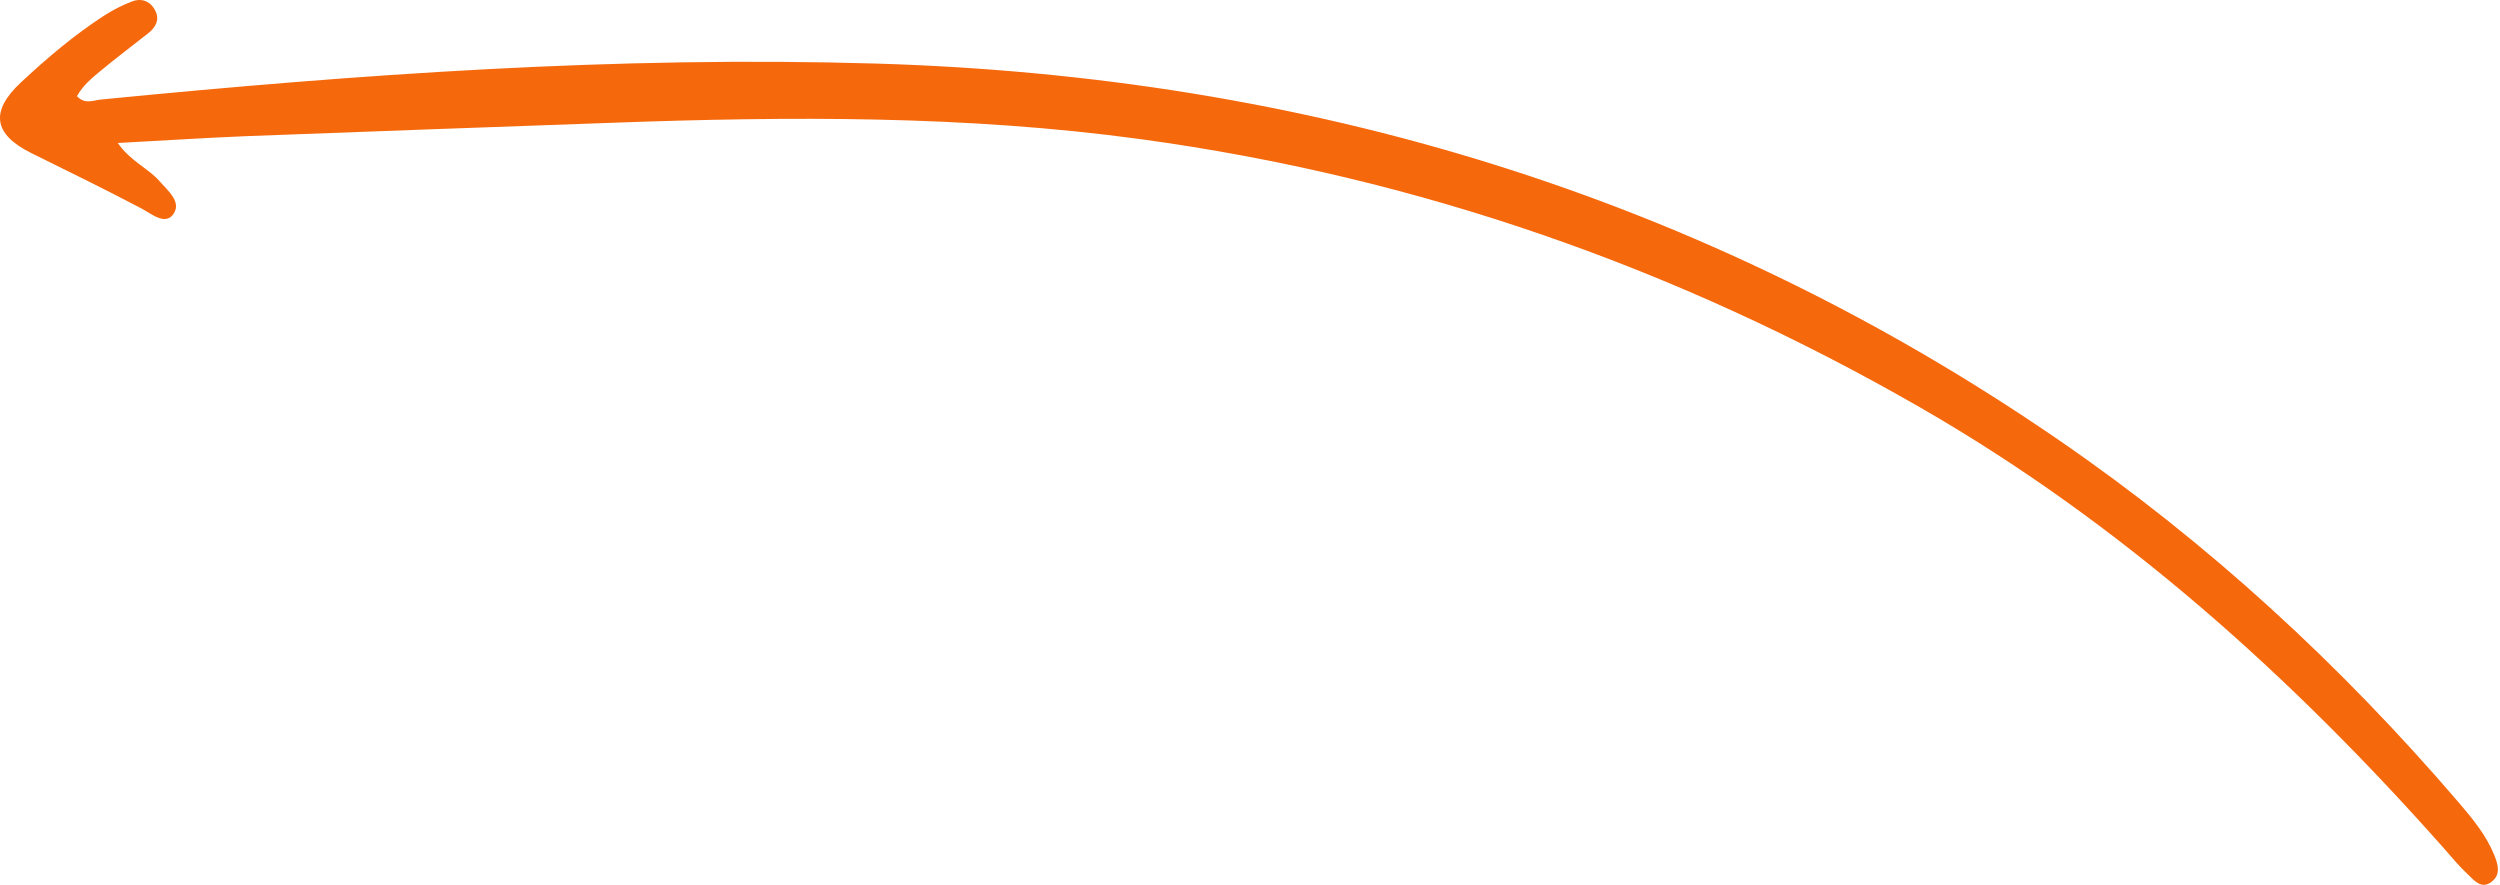 <svg width="384" height="136" viewBox="0 0 384 136" fill="none" xmlns="http://www.w3.org/2000/svg">
<path d="M18.088 21.963C20.088 24.813 22.749 25.823 24.479 27.803C25.769 29.283 27.909 30.983 26.659 32.843C25.409 34.703 23.239 32.823 21.819 32.073C16.209 29.103 10.498 26.333 4.809 23.513C-1.071 20.603 -1.511 17.053 3.229 12.643C7.219 8.933 11.369 5.393 15.959 2.423C17.319 1.543 18.788 0.783 20.308 0.213C21.878 -0.377 23.249 0.293 23.919 1.783C24.519 3.103 23.869 4.243 22.769 5.103C20.349 7.013 17.879 8.873 15.509 10.833C14.159 11.953 12.749 13.083 11.819 14.773C13.079 16.093 14.339 15.403 15.459 15.293C55.059 11.403 94.728 8.573 134.559 9.763C200.559 11.733 261.469 29.993 316.119 67.513C339.119 83.303 359.549 102.123 377.719 123.333C379.839 125.813 381.919 128.343 383.159 131.433C383.729 132.863 384.109 134.343 382.739 135.423C381.139 136.683 380.029 135.213 379.039 134.283C377.709 133.053 376.559 131.633 375.359 130.273C351.839 103.743 325.689 80.253 294.829 62.523C257.629 41.143 217.819 27.183 175.189 21.373C148.249 17.703 121.229 17.873 94.169 18.853C75.479 19.533 56.779 20.183 38.089 20.903C31.659 21.163 25.218 21.583 18.088 21.963Z" fill="#F6680C"/>
</svg>

